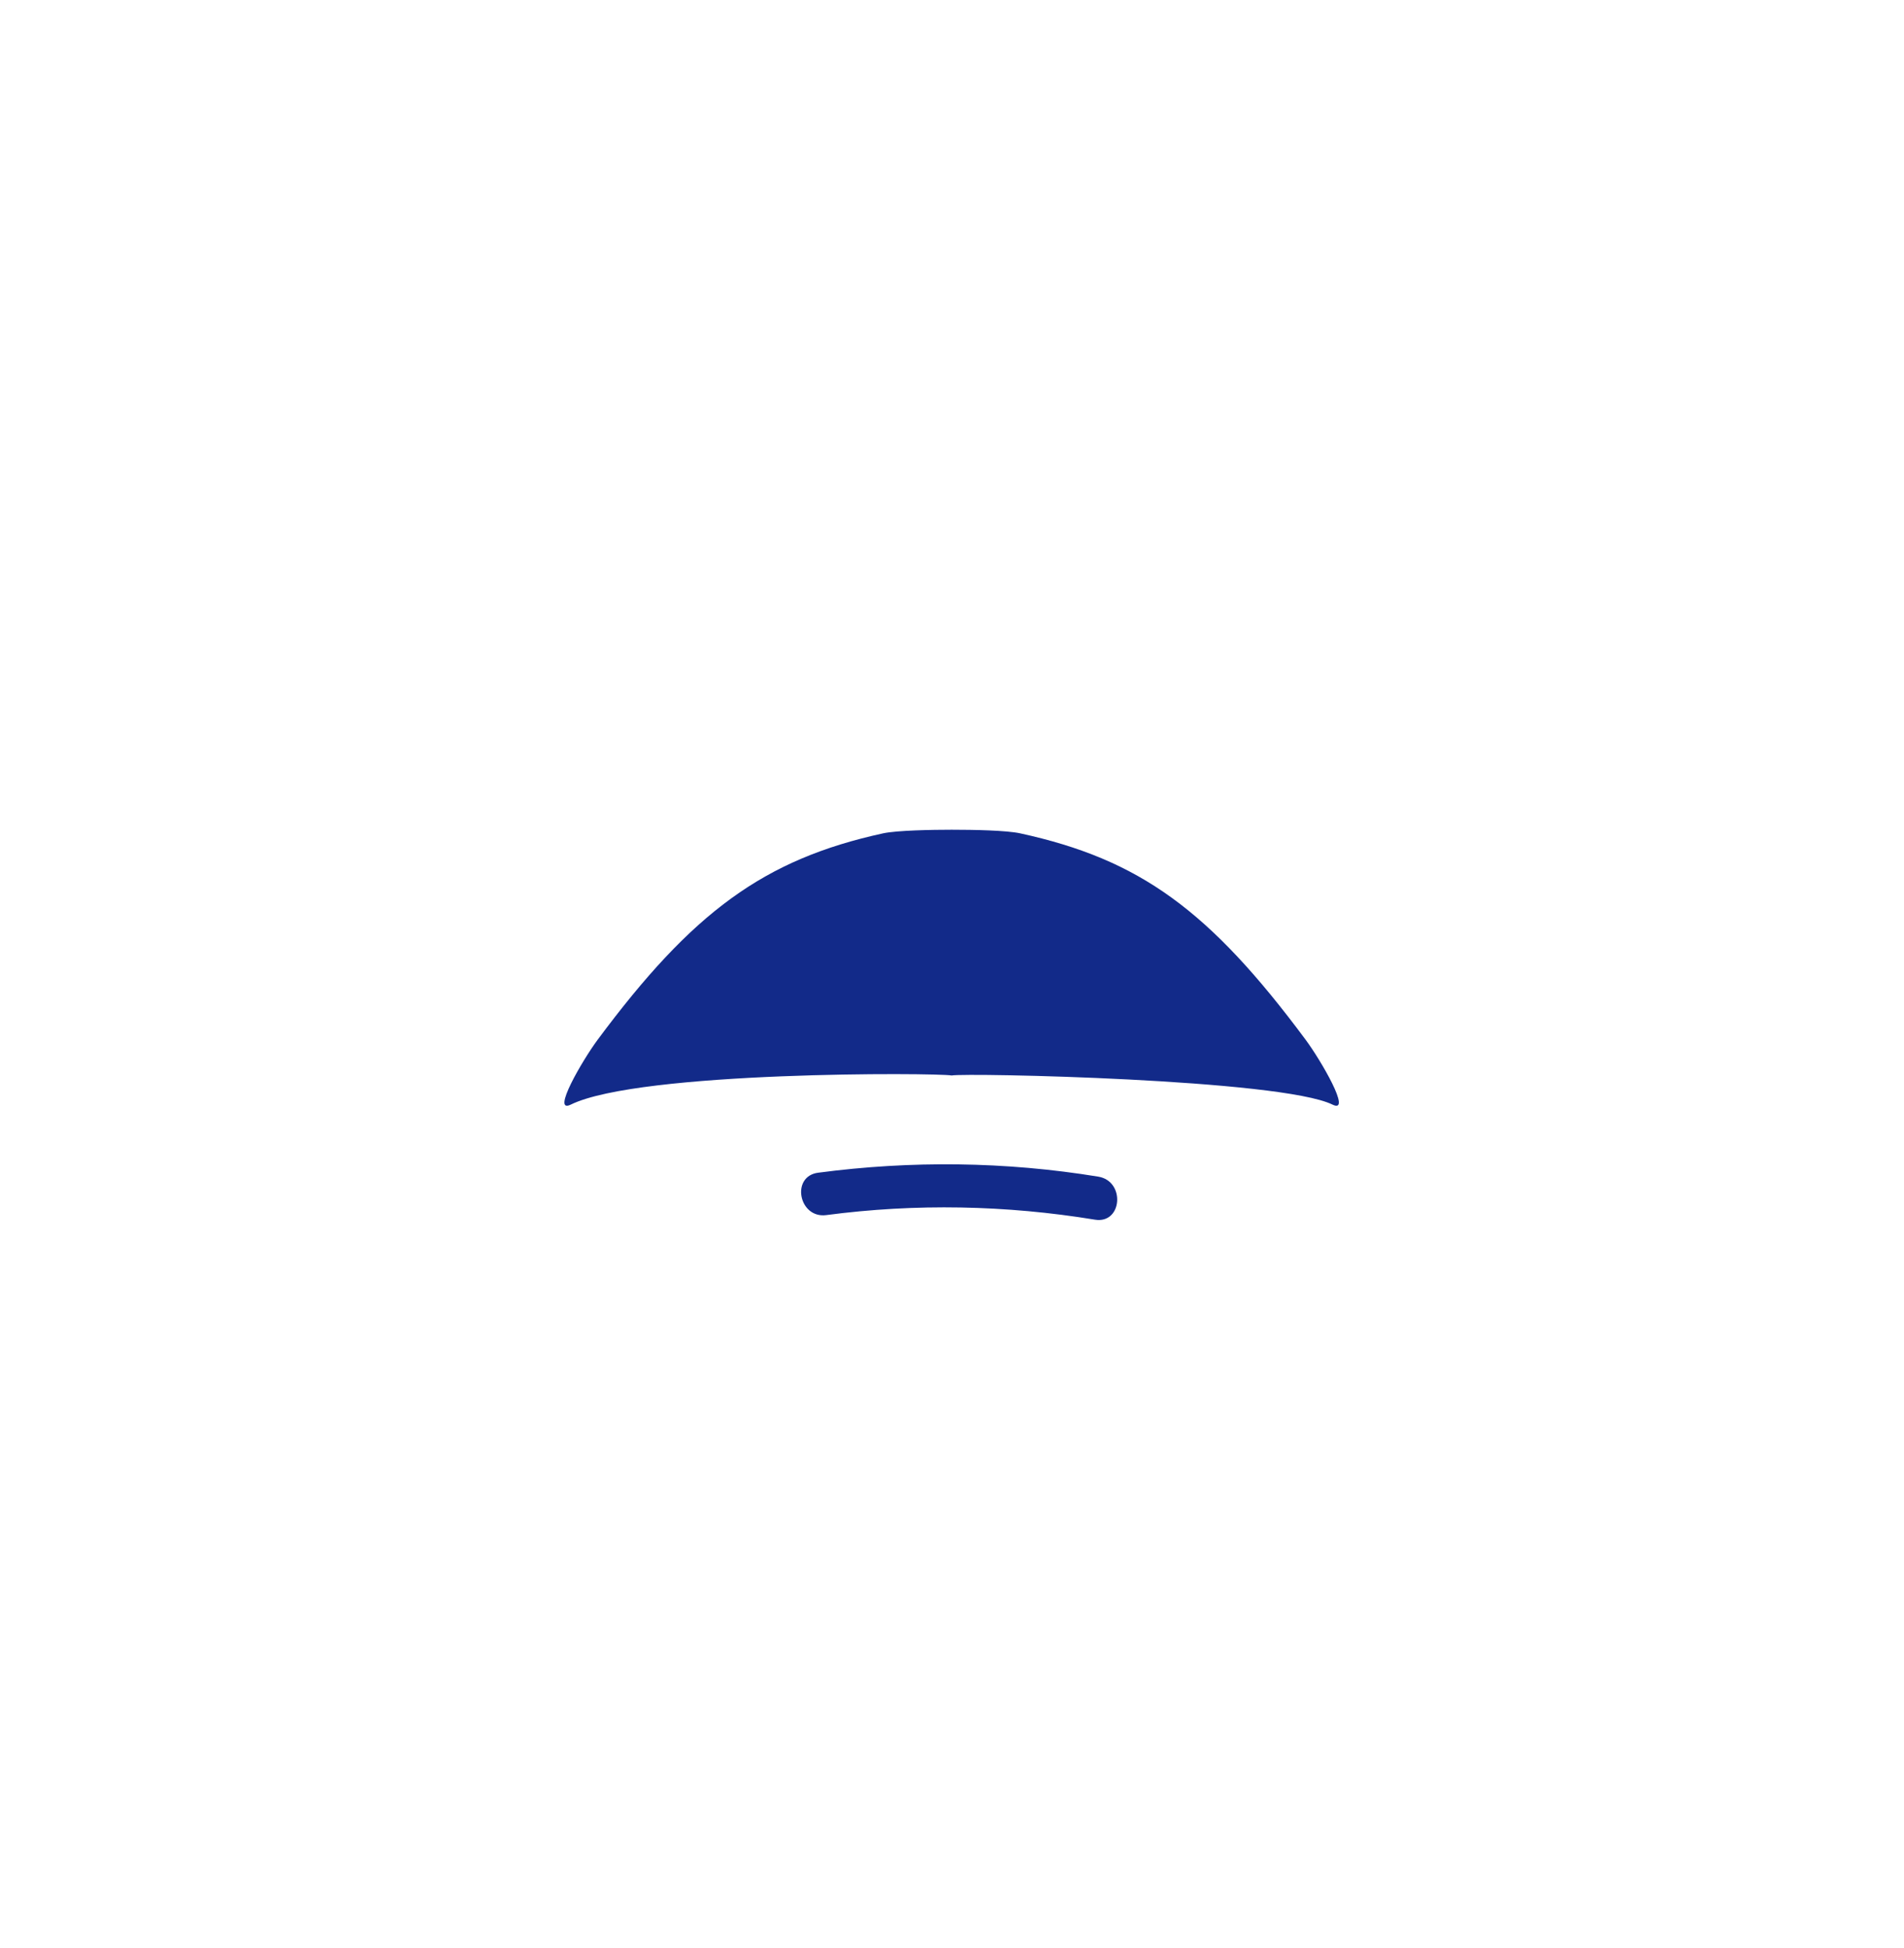 <svg xmlns="http://www.w3.org/2000/svg" xml:space="preserve" viewBox="0 0 215 220"><path d="M147.432 117.417c-10.892-14.668-18.753-20.368-32.228-23.307-1.555-.339-5.271-.408-7.744-.408-2.15 0-6.189.069-7.744.408-13.476 2.94-21.533 8.904-32.228 23.307-1.706 2.297-5.286 8.43-3.03 7.324 7.784-3.815 41.286-3.597 43.002-3.288 1.716-.308 37.147.419 43.002 3.288 2.256 1.106-1.324-5.028-3.03-7.324m-23.411 15.463c-10.469-1.714-21.127-1.833-31.642-.444-3.107.41-2.179 5.195.926 4.785 10.091-1.333 20.295-1.128 30.338.517 3.093.506 3.455-4.354.378-4.858" style="fill:#122a89"/></svg>